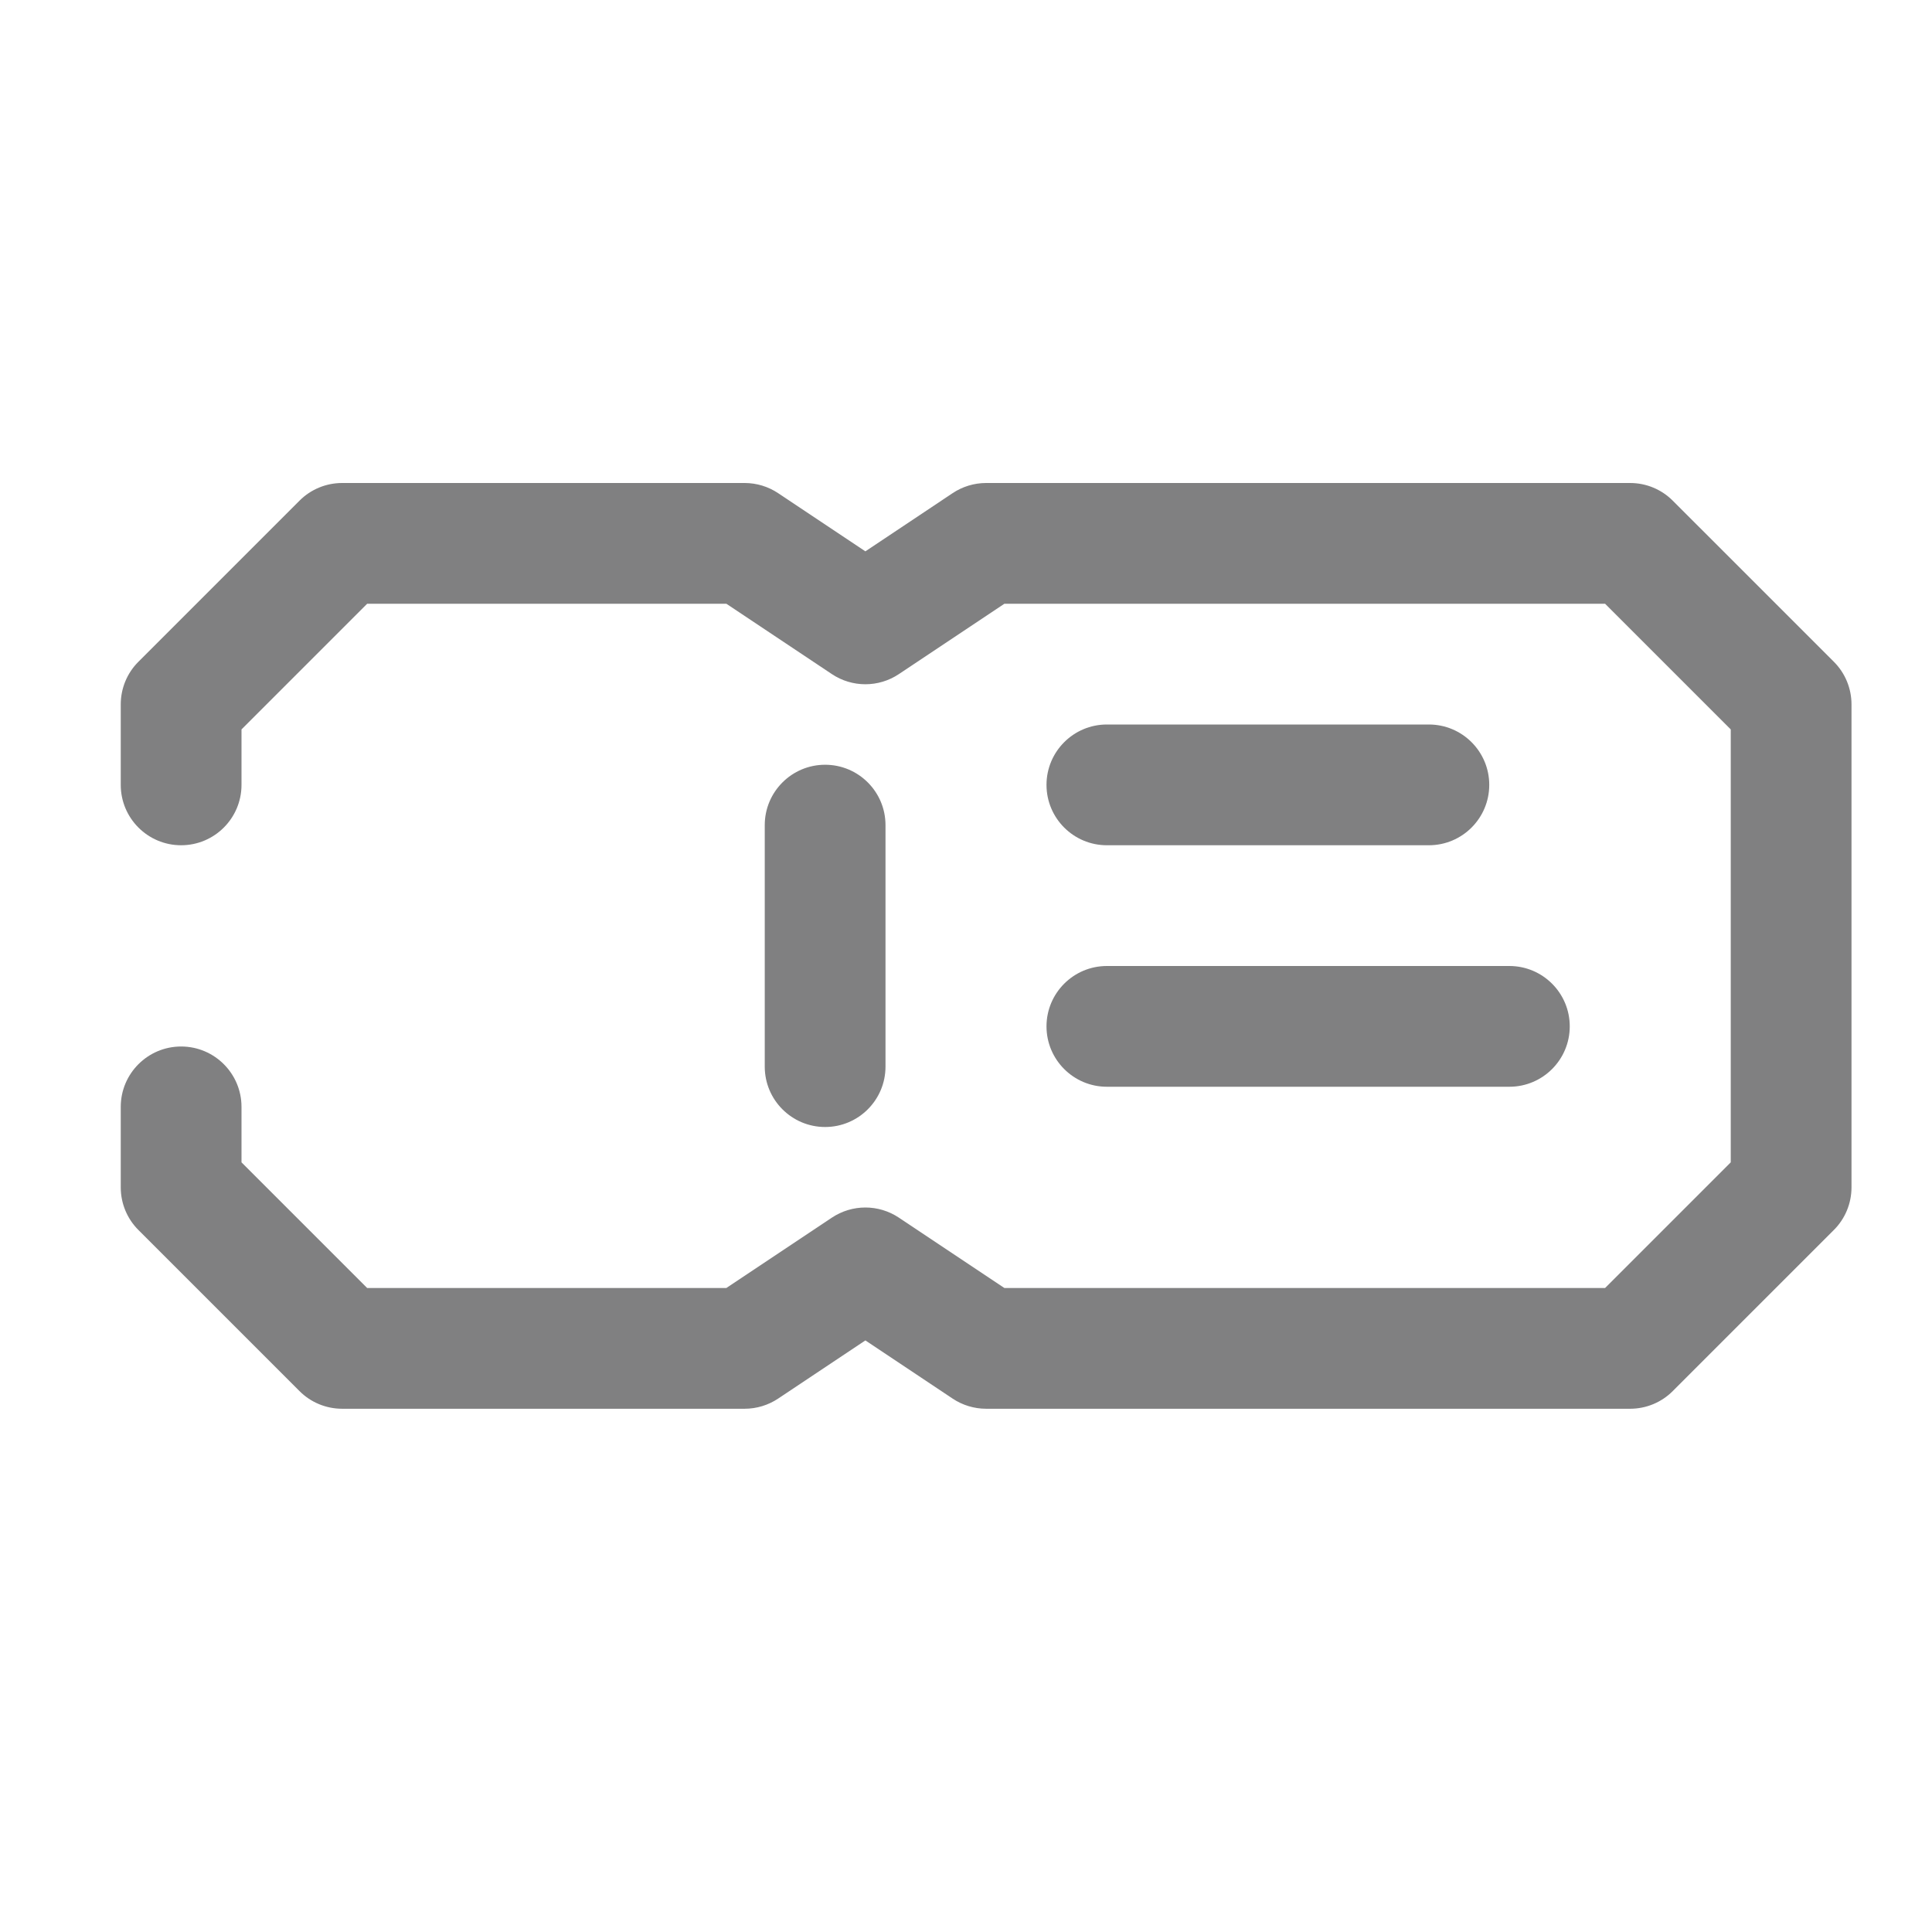 <svg width="24" height="24" viewBox="0 0 24 24" fill="none" xmlns="http://www.w3.org/2000/svg">
<g id="noun-ticket-5792774 1">
<g id="Group 33879">
<path id="Vector" fill-rule="evenodd" clip-rule="evenodd" d="M3.72 6.22C3.86 6.079 4.051 6 4.25 6H9.25C9.398 6 9.543 6.044 9.666 6.126L10.75 6.849L11.834 6.126C11.957 6.044 12.102 6 12.25 6H20.25C20.449 6 20.64 6.079 20.78 6.22L22.78 8.22C22.921 8.36 23 8.551 23 8.75V14.75C23 14.949 22.921 15.14 22.78 15.28L20.78 17.28C20.64 17.421 20.449 17.5 20.25 17.5H12.25C12.102 17.5 11.957 17.456 11.834 17.374L10.75 16.651L9.666 17.374C9.543 17.456 9.398 17.5 9.25 17.5H4.25C4.051 17.5 3.86 17.421 3.72 17.28L1.72 15.28C1.579 15.14 1.5 14.949 1.5 14.75L1.5 13.75C1.5 13.336 1.836 13 2.25 13C2.664 13 3 13.336 3 13.75L3 14.439L4.561 16H9.023L10.334 15.126C10.586 14.958 10.914 14.958 11.166 15.126L12.477 16H19.939L21.5 14.439V9.061L19.939 7.5H12.477L11.166 8.374C10.914 8.542 10.586 8.542 10.334 8.374L9.023 7.5H4.561L3 9.061L3 9.75C3 10.164 2.664 10.5 2.25 10.5C1.836 10.5 1.5 10.164 1.5 9.75L1.5 8.75C1.5 8.551 1.579 8.36 1.72 8.22L3.72 6.22Z" fill="#808081"/>
<path id="Vector_2" fill-rule="evenodd" clip-rule="evenodd" d="M10.25 9.5C10.664 9.5 11 9.836 11 10.25V13.25C11 13.664 10.664 14 10.25 14C9.836 14 9.5 13.664 9.5 13.25V10.25C9.5 9.836 9.836 9.5 10.25 9.5Z" fill="#808081"/>
<path id="Vector_3" fill-rule="evenodd" clip-rule="evenodd" d="M13 9.75C13 9.336 13.336 9 13.75 9H17.75C18.164 9 18.5 9.336 18.5 9.75C18.5 10.164 18.164 10.5 17.75 10.5H13.75C13.336 10.5 13 10.164 13 9.75Z" fill="#808081"/>
<path id="Vector_4" fill-rule="evenodd" clip-rule="evenodd" d="M13 12.75C13 12.336 13.336 12 13.75 12H18.75C19.164 12 19.5 12.336 19.5 12.75C19.5 13.164 19.164 13.5 18.75 13.5H13.75C13.336 13.5 13 13.164 13 12.75Z" fill="#808081"/>
</g>
</g>
</svg>
